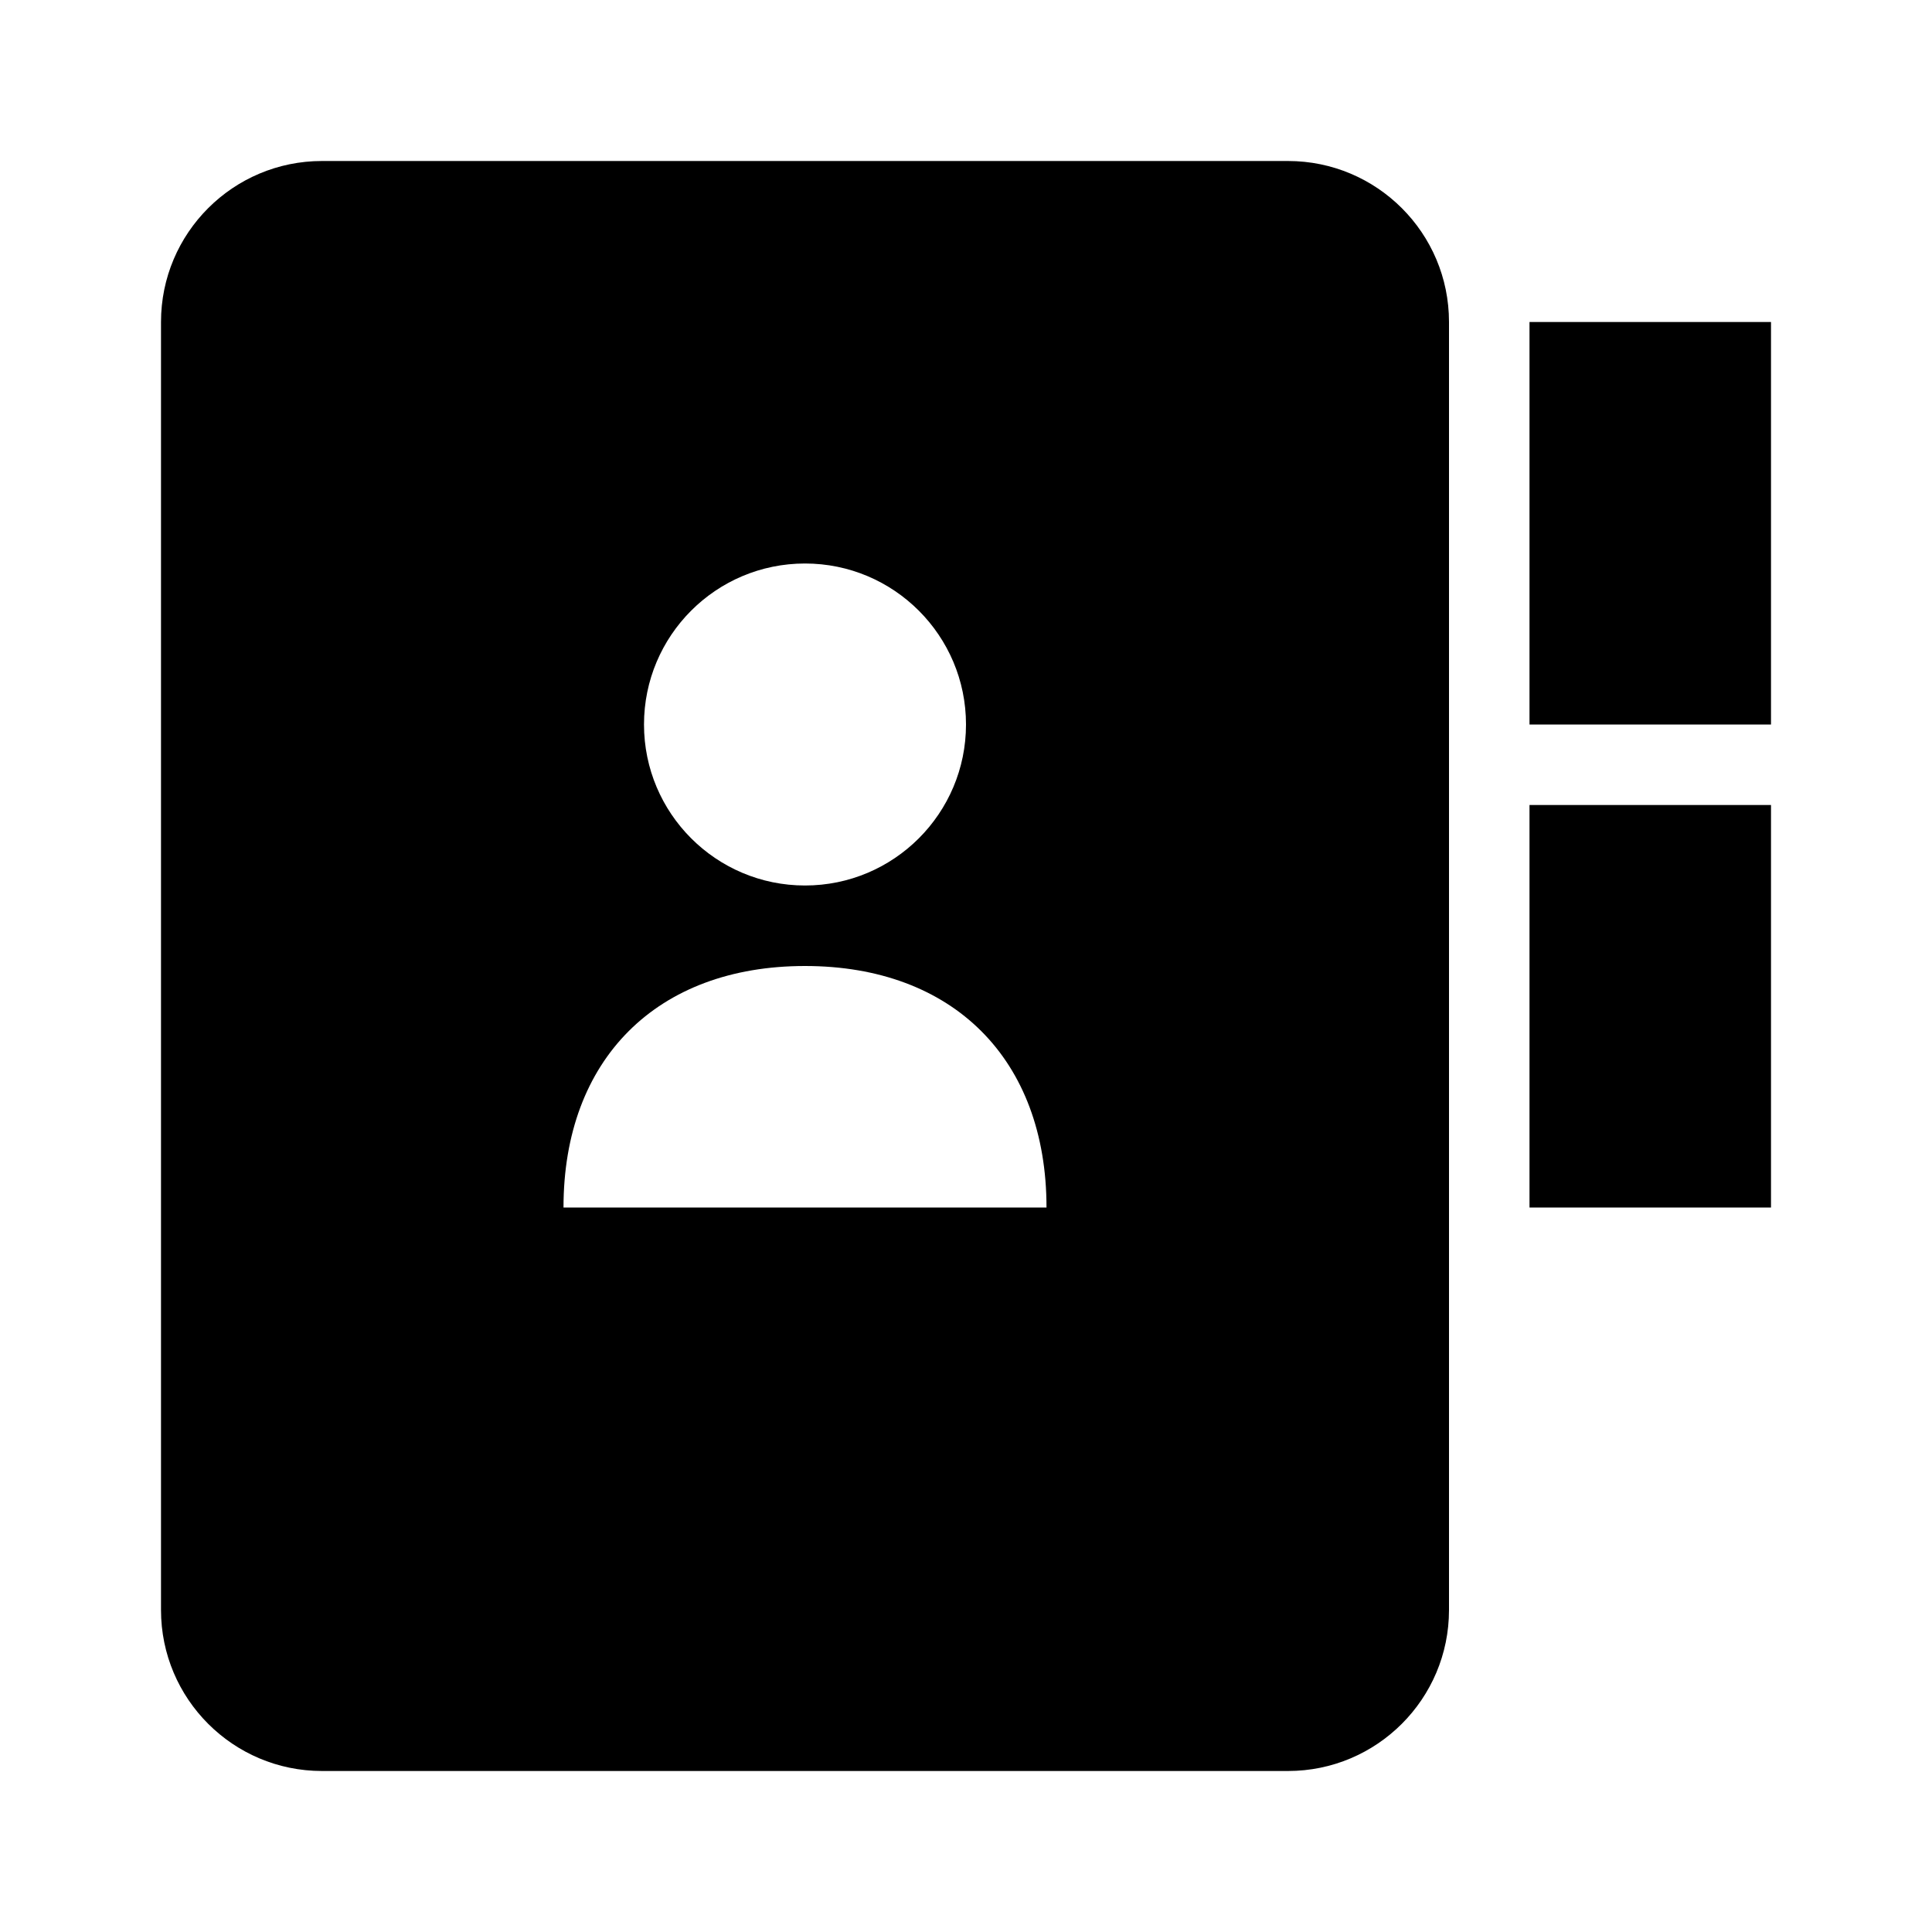 <svg viewBox="0 0 1920 1920" version="1.1" xmlns="http://www.w3.org/2000/svg">
    <path d="M1520 320h240v400h-240V320zm0 480h240v400h-240V800zm-240-640H320c-88.32 0-160 71.6-160 160v1280c0 88.32 71.68 160 160 160h960c88.32 0 160-71.68 160-160V320c0-88.4-71.68-160-160-160zM800 560c88.32 0 160 71.68 160 160s-71.68 160-160 160-160-71.68-160-160 71.6-160 160-160zm-240 640c0-147.28 92.72-240 240-240s240 92.72 240 240H560z" stroke="none" stroke-width="1" fill-rule="evenodd"/>
</svg>
